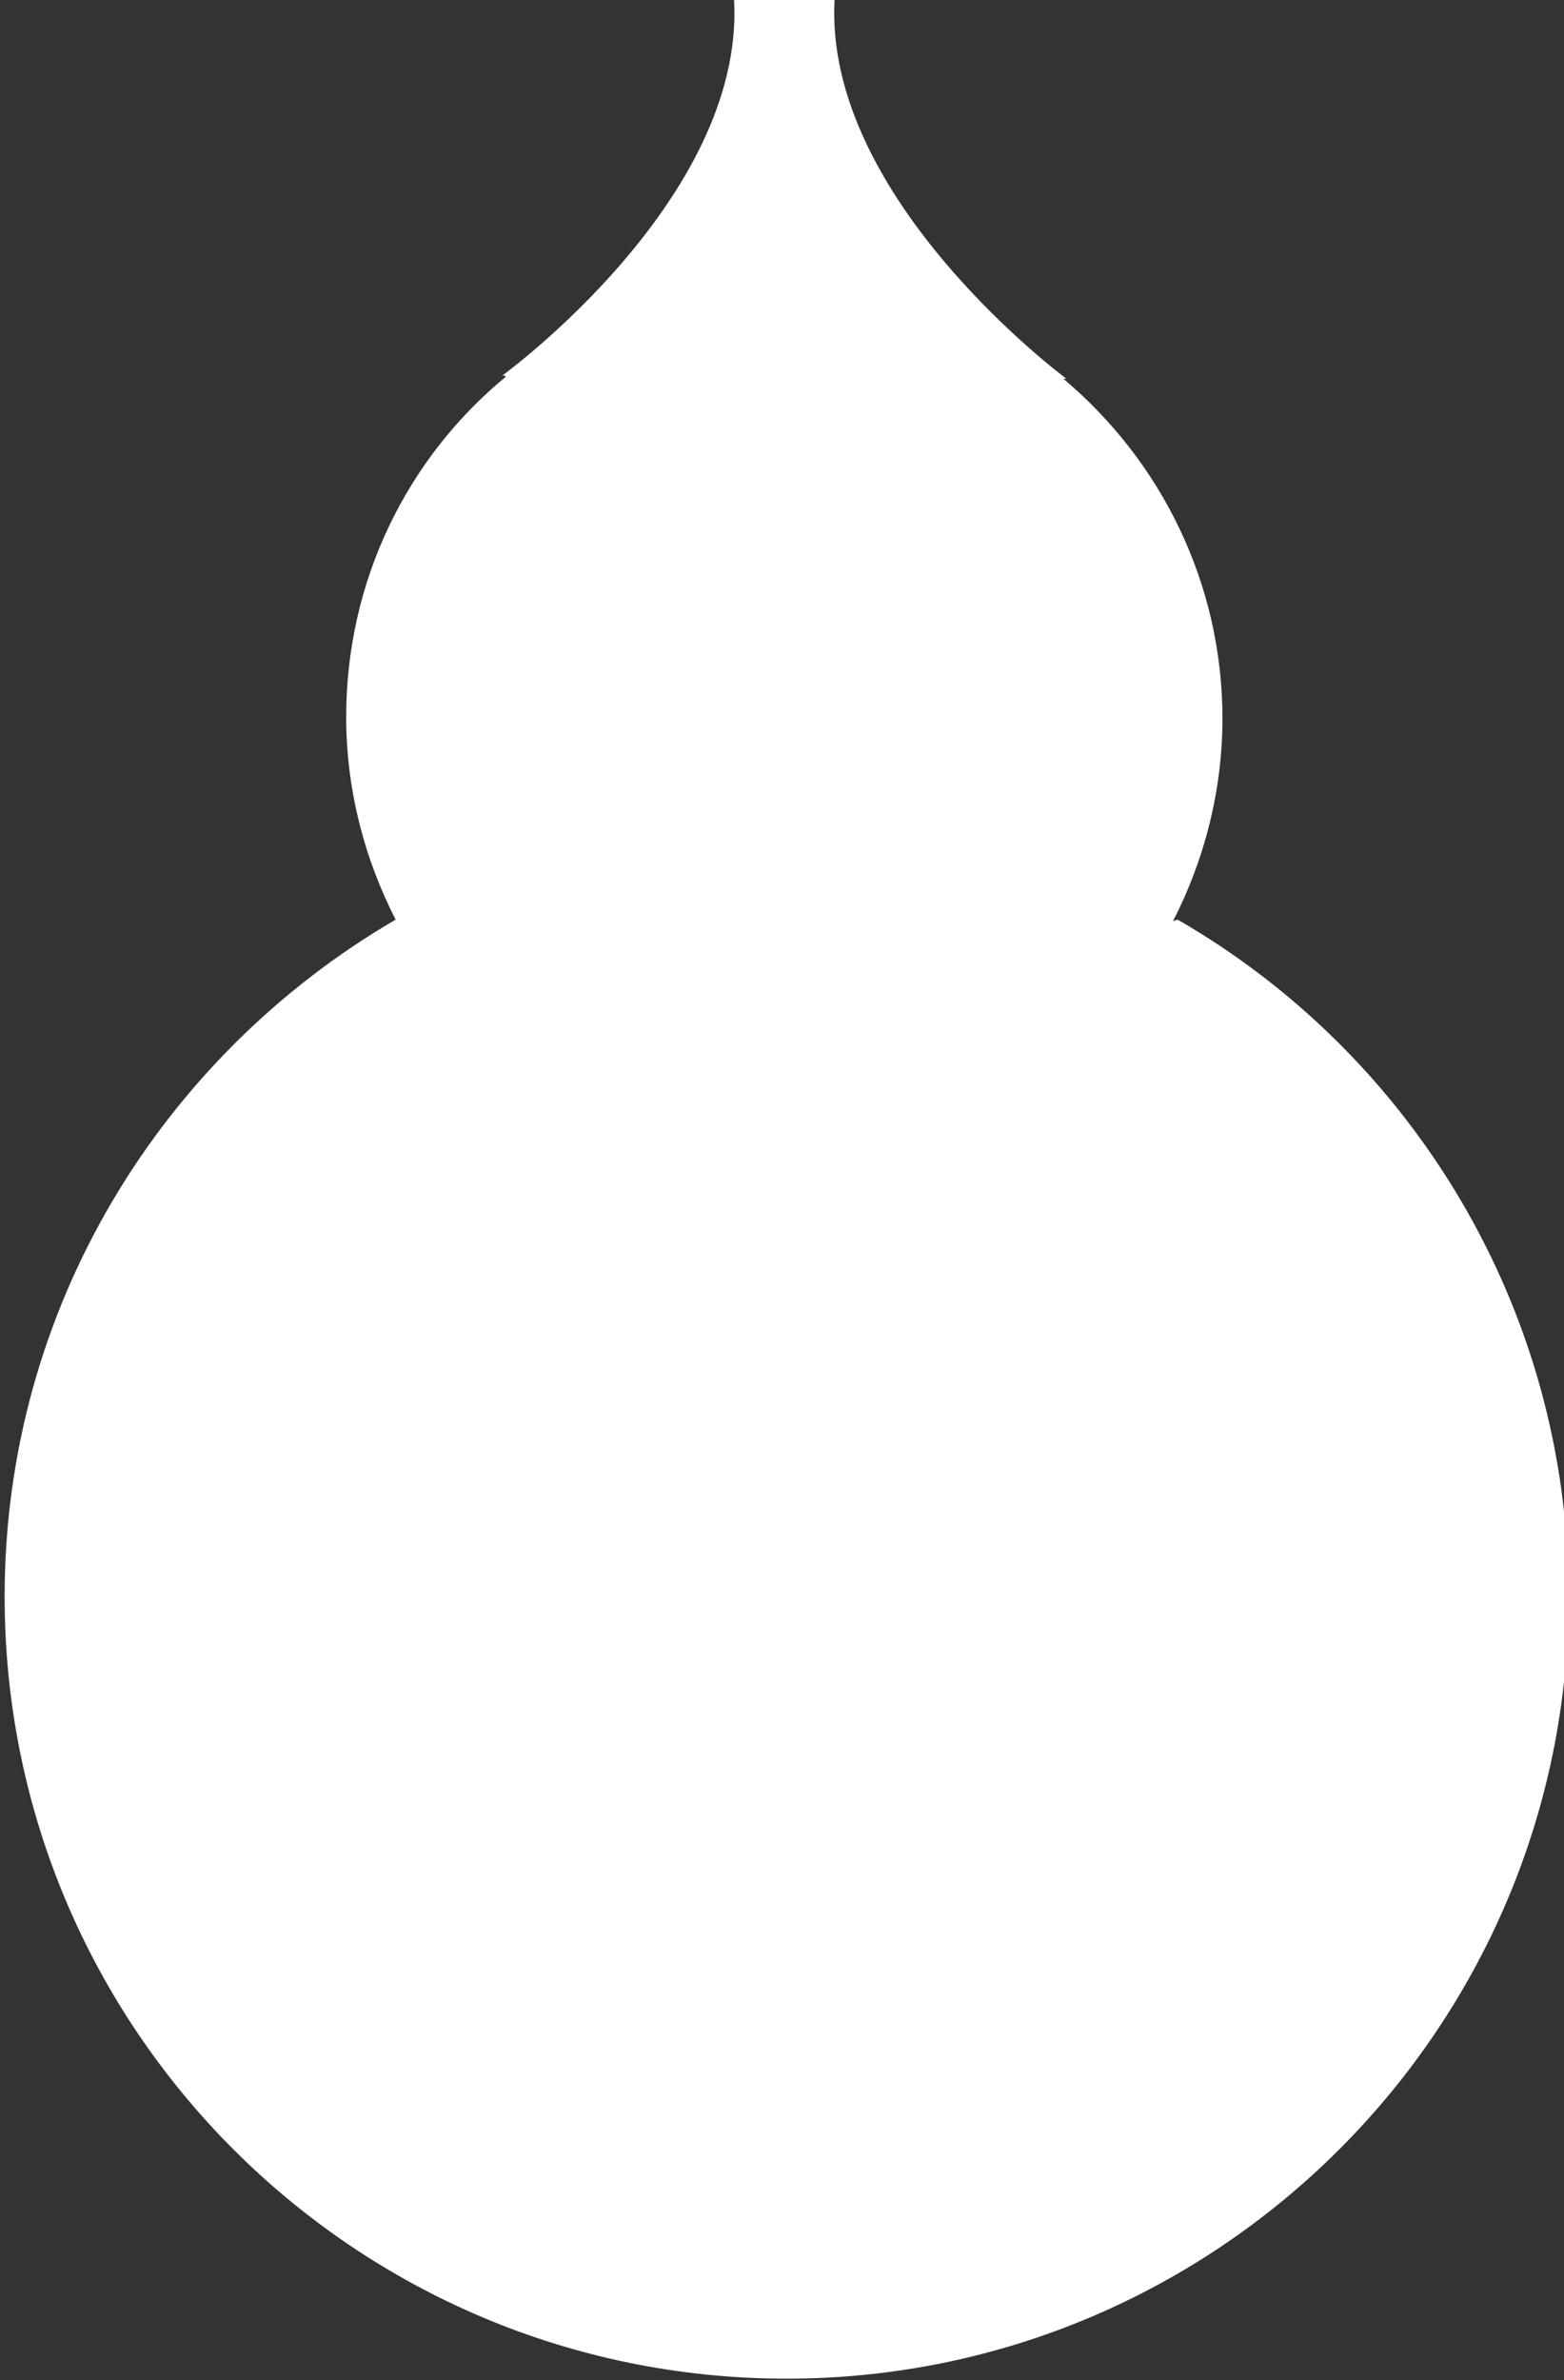 <?xml version="1.0" encoding="UTF-8"?>
<svg id="_圖層_2" data-name="圖層 2" xmlns="http://www.w3.org/2000/svg" width="10.12" height="15.4" viewBox="0 0 10.12 15.4">
  <rect x="0" y="0" width="10.12" height="15.4" fill="#333333" stroke="none"/>
  <defs>
    <style>
      .cls-1 {
        fill: #fff;
      }
    </style>
  </defs>
  <g id="icon">
    <path class="cls-1" d="M7.59,5.96c.2-.39.32-.84.32-1.31,0-.88-.4-1.67-1.03-2.2h0,.02s-1.57-1.16-1.5-2.45h-.65c.07,1.29-1.5,2.43-1.5,2.43h.02s0,.01,0,.01c-.63.52-1.03,1.31-1.03,2.2,0,.47.12.92.32,1.31-1.51.88-2.53,2.51-2.53,4.38,0,2.8,2.27,5.06,5.06,5.06s5.06-2.27,5.06-5.06c0-1.87-1.02-3.51-2.53-4.38Z"/>
  </g>
</svg>